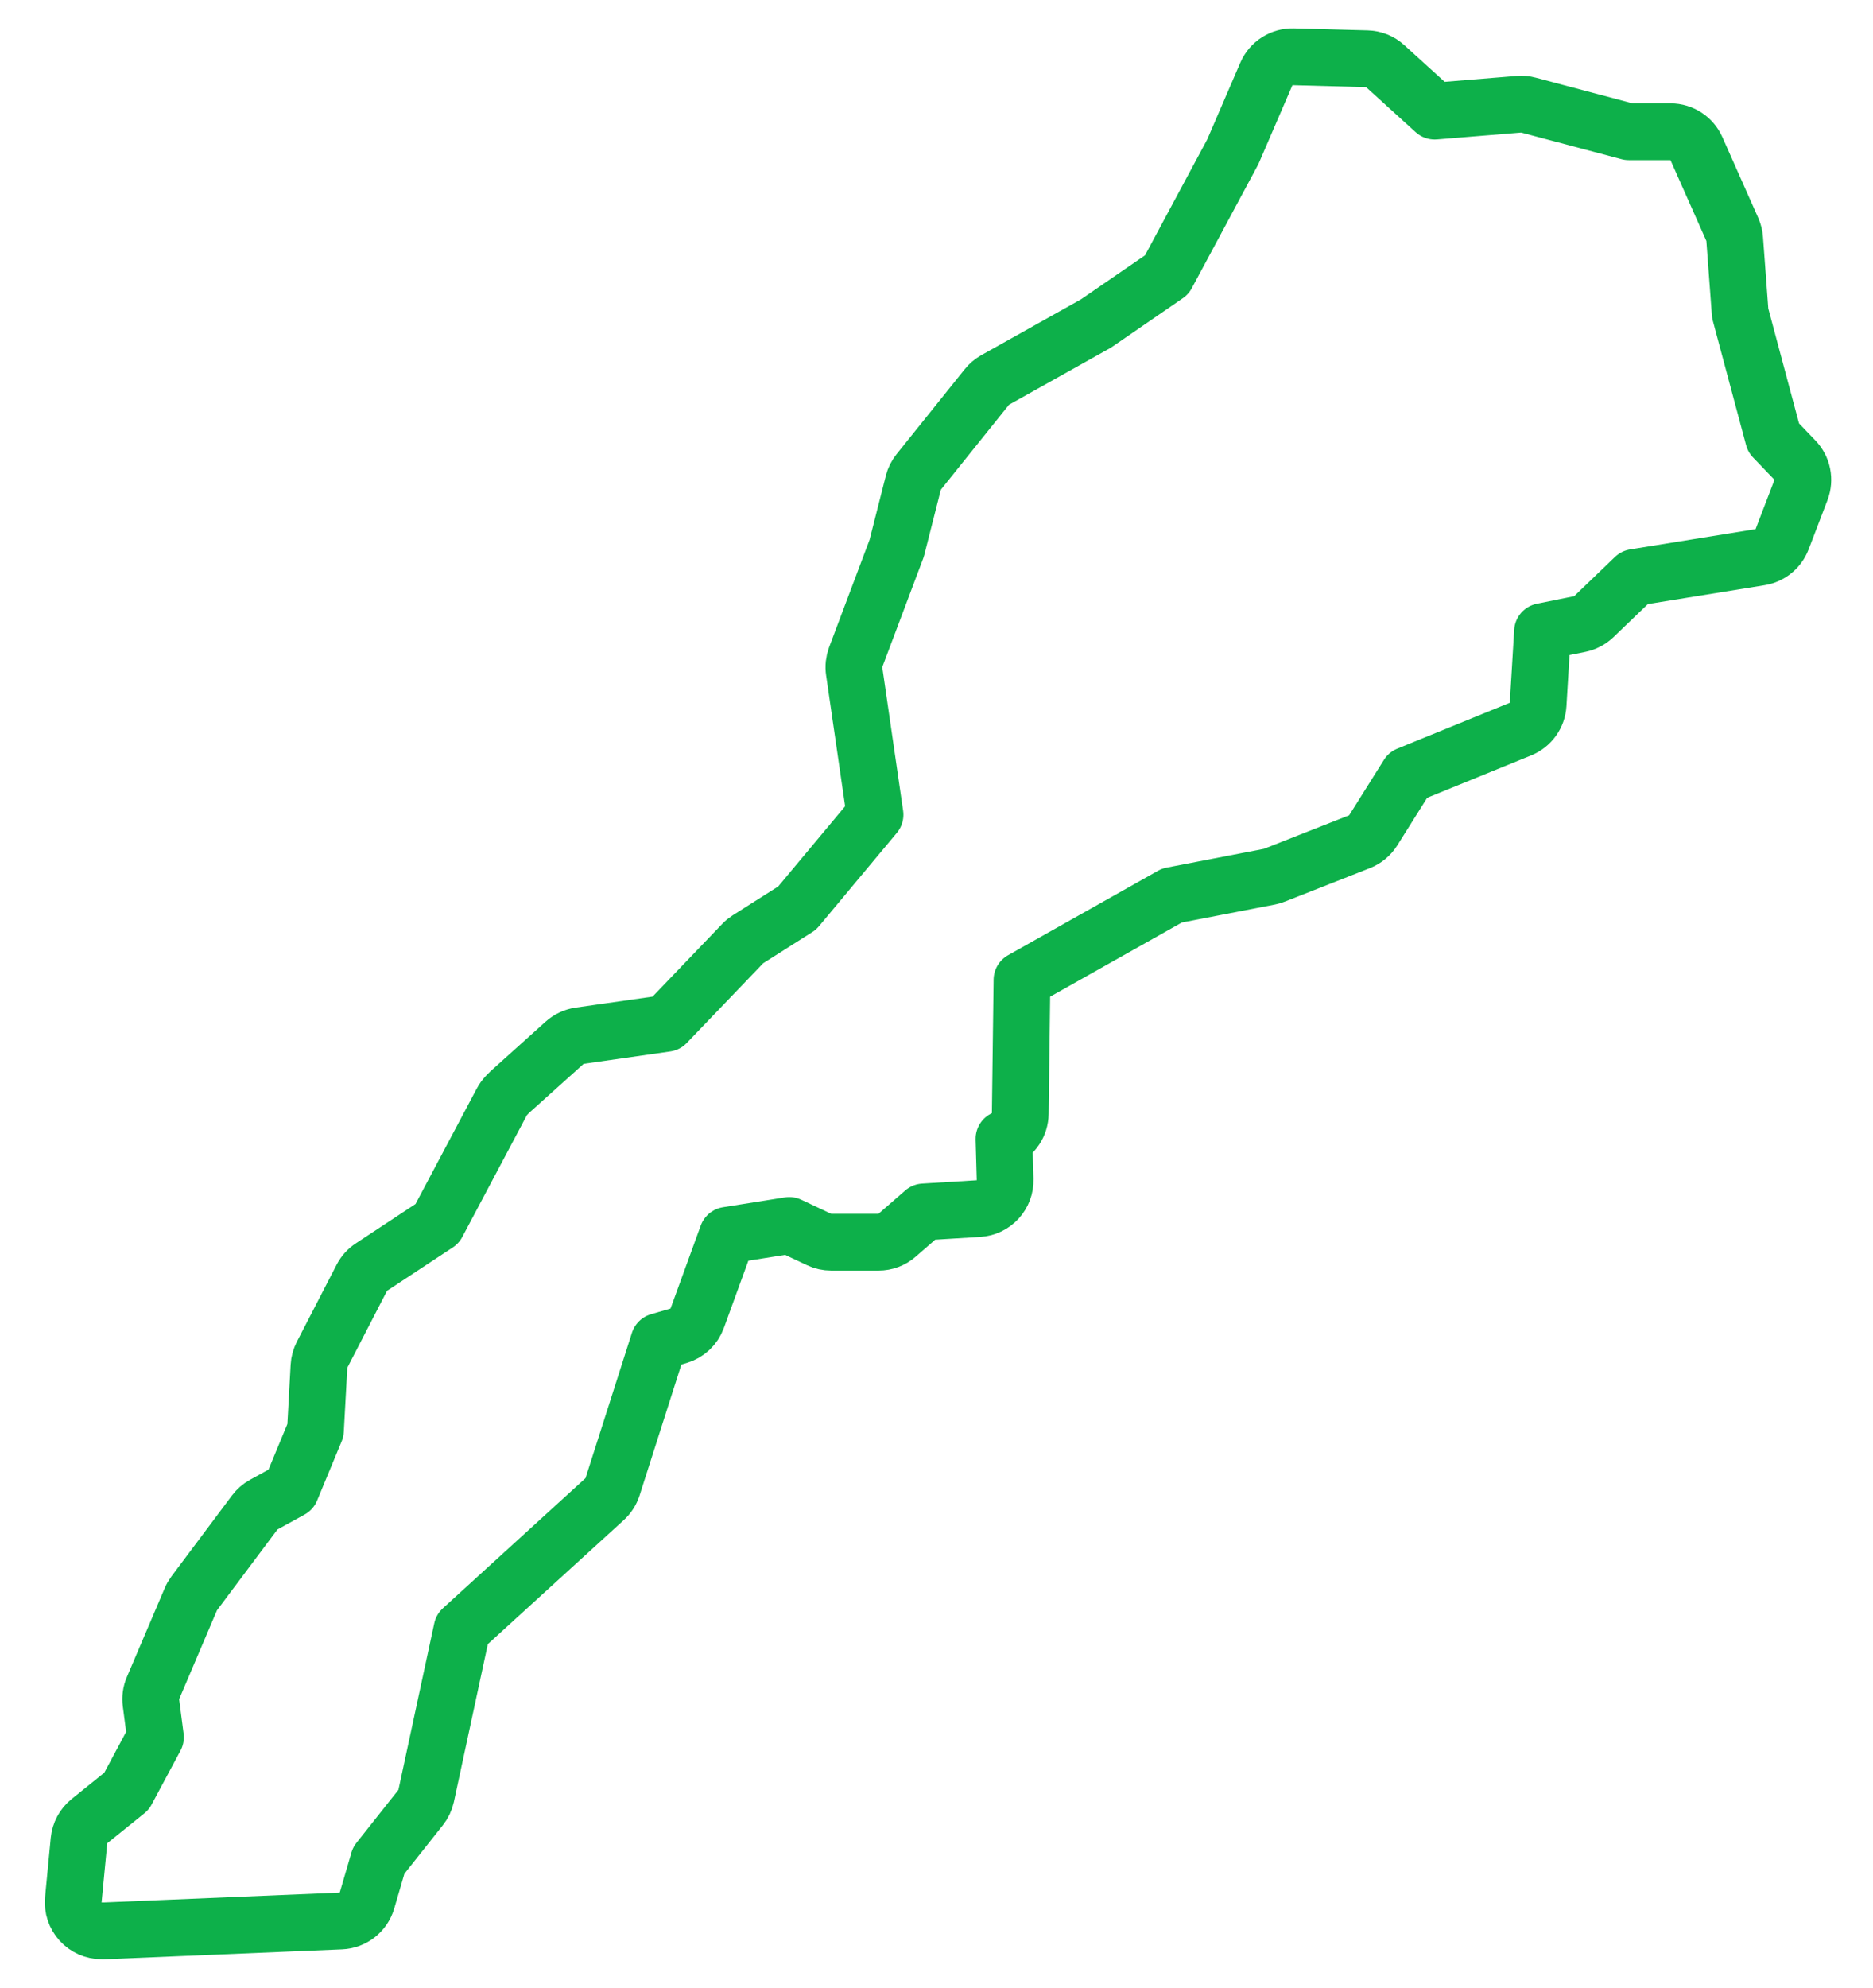 <svg width="33" height="35" viewBox="0 0 33 35" fill="none" xmlns="http://www.w3.org/2000/svg">
<path d="M29.889 2.617C29.809 2.437 29.63 2.32 29.432 2.32H28.698L26.929 1.851C26.874 1.836 26.817 1.831 26.76 1.836L25.278 1.957L24.406 1.165C24.318 1.084 24.203 1.038 24.084 1.035L22.785 1C22.58 0.995 22.393 1.114 22.312 1.302L21.721 2.672L20.557 4.839L19.31 5.696L17.531 6.692C17.475 6.724 17.426 6.766 17.386 6.816L16.187 8.31C16.142 8.366 16.11 8.43 16.092 8.5L15.799 9.654L15.076 11.573C15.047 11.653 15.037 11.738 15.05 11.822L15.417 14.346L14.045 15.99L13.179 16.539C13.145 16.561 13.113 16.586 13.085 16.616L11.739 18.02L10.212 18.238C10.114 18.253 10.022 18.295 9.948 18.362L8.982 19.23C8.973 19.238 8.964 19.247 8.956 19.256L8.922 19.291C8.891 19.324 8.863 19.362 8.842 19.402L7.703 21.548L6.544 22.312C6.472 22.359 6.414 22.424 6.375 22.5L5.675 23.855C5.643 23.918 5.624 23.986 5.62 24.057L5.558 25.188L5.125 26.232L4.647 26.495C4.584 26.529 4.53 26.577 4.487 26.634L3.421 28.058C3.397 28.09 3.377 28.125 3.362 28.162L2.696 29.725C2.66 29.808 2.648 29.898 2.66 29.986L2.739 30.591L2.23 31.541L1.576 32.068C1.471 32.153 1.405 32.276 1.392 32.41L1.292 33.452C1.279 33.593 1.325 33.732 1.42 33.836C1.515 33.941 1.649 34 1.79 34H1.823C1.83 34 1.837 34 1.844 34L6.007 33.826C6.221 33.817 6.406 33.672 6.466 33.466L6.672 32.761L7.41 31.83C7.458 31.77 7.491 31.7 7.508 31.625L8.14 28.689L10.652 26.399C10.717 26.34 10.765 26.265 10.792 26.182L11.61 23.622L11.954 23.522C12.107 23.478 12.23 23.363 12.284 23.213L12.816 21.752L13.906 21.579L14.433 21.827C14.499 21.858 14.572 21.874 14.645 21.874H15.478C15.598 21.874 15.715 21.831 15.806 21.751L16.277 21.341L17.24 21.282C17.509 21.266 17.717 21.039 17.709 20.769L17.689 20.054C17.857 19.975 17.974 19.806 17.976 19.608L18.006 17.256L20.648 15.769L22.367 15.437C22.397 15.431 22.426 15.423 22.455 15.411L23.954 14.821C24.053 14.782 24.137 14.712 24.194 14.622L24.807 13.646L26.79 12.838C26.968 12.765 27.089 12.597 27.1 12.405L27.177 11.121L27.832 10.989C27.925 10.97 28.011 10.925 28.08 10.86L28.8 10.168L31.011 9.811C31.186 9.783 31.334 9.663 31.398 9.497L31.731 8.628C31.8 8.447 31.759 8.243 31.625 8.103L31.247 7.709L30.66 5.516L30.563 4.208C30.559 4.151 30.545 4.094 30.522 4.042L29.889 2.617Z" stroke="#0DB04A" stroke-linecap="round" stroke-linejoin="round"/>
</svg>
